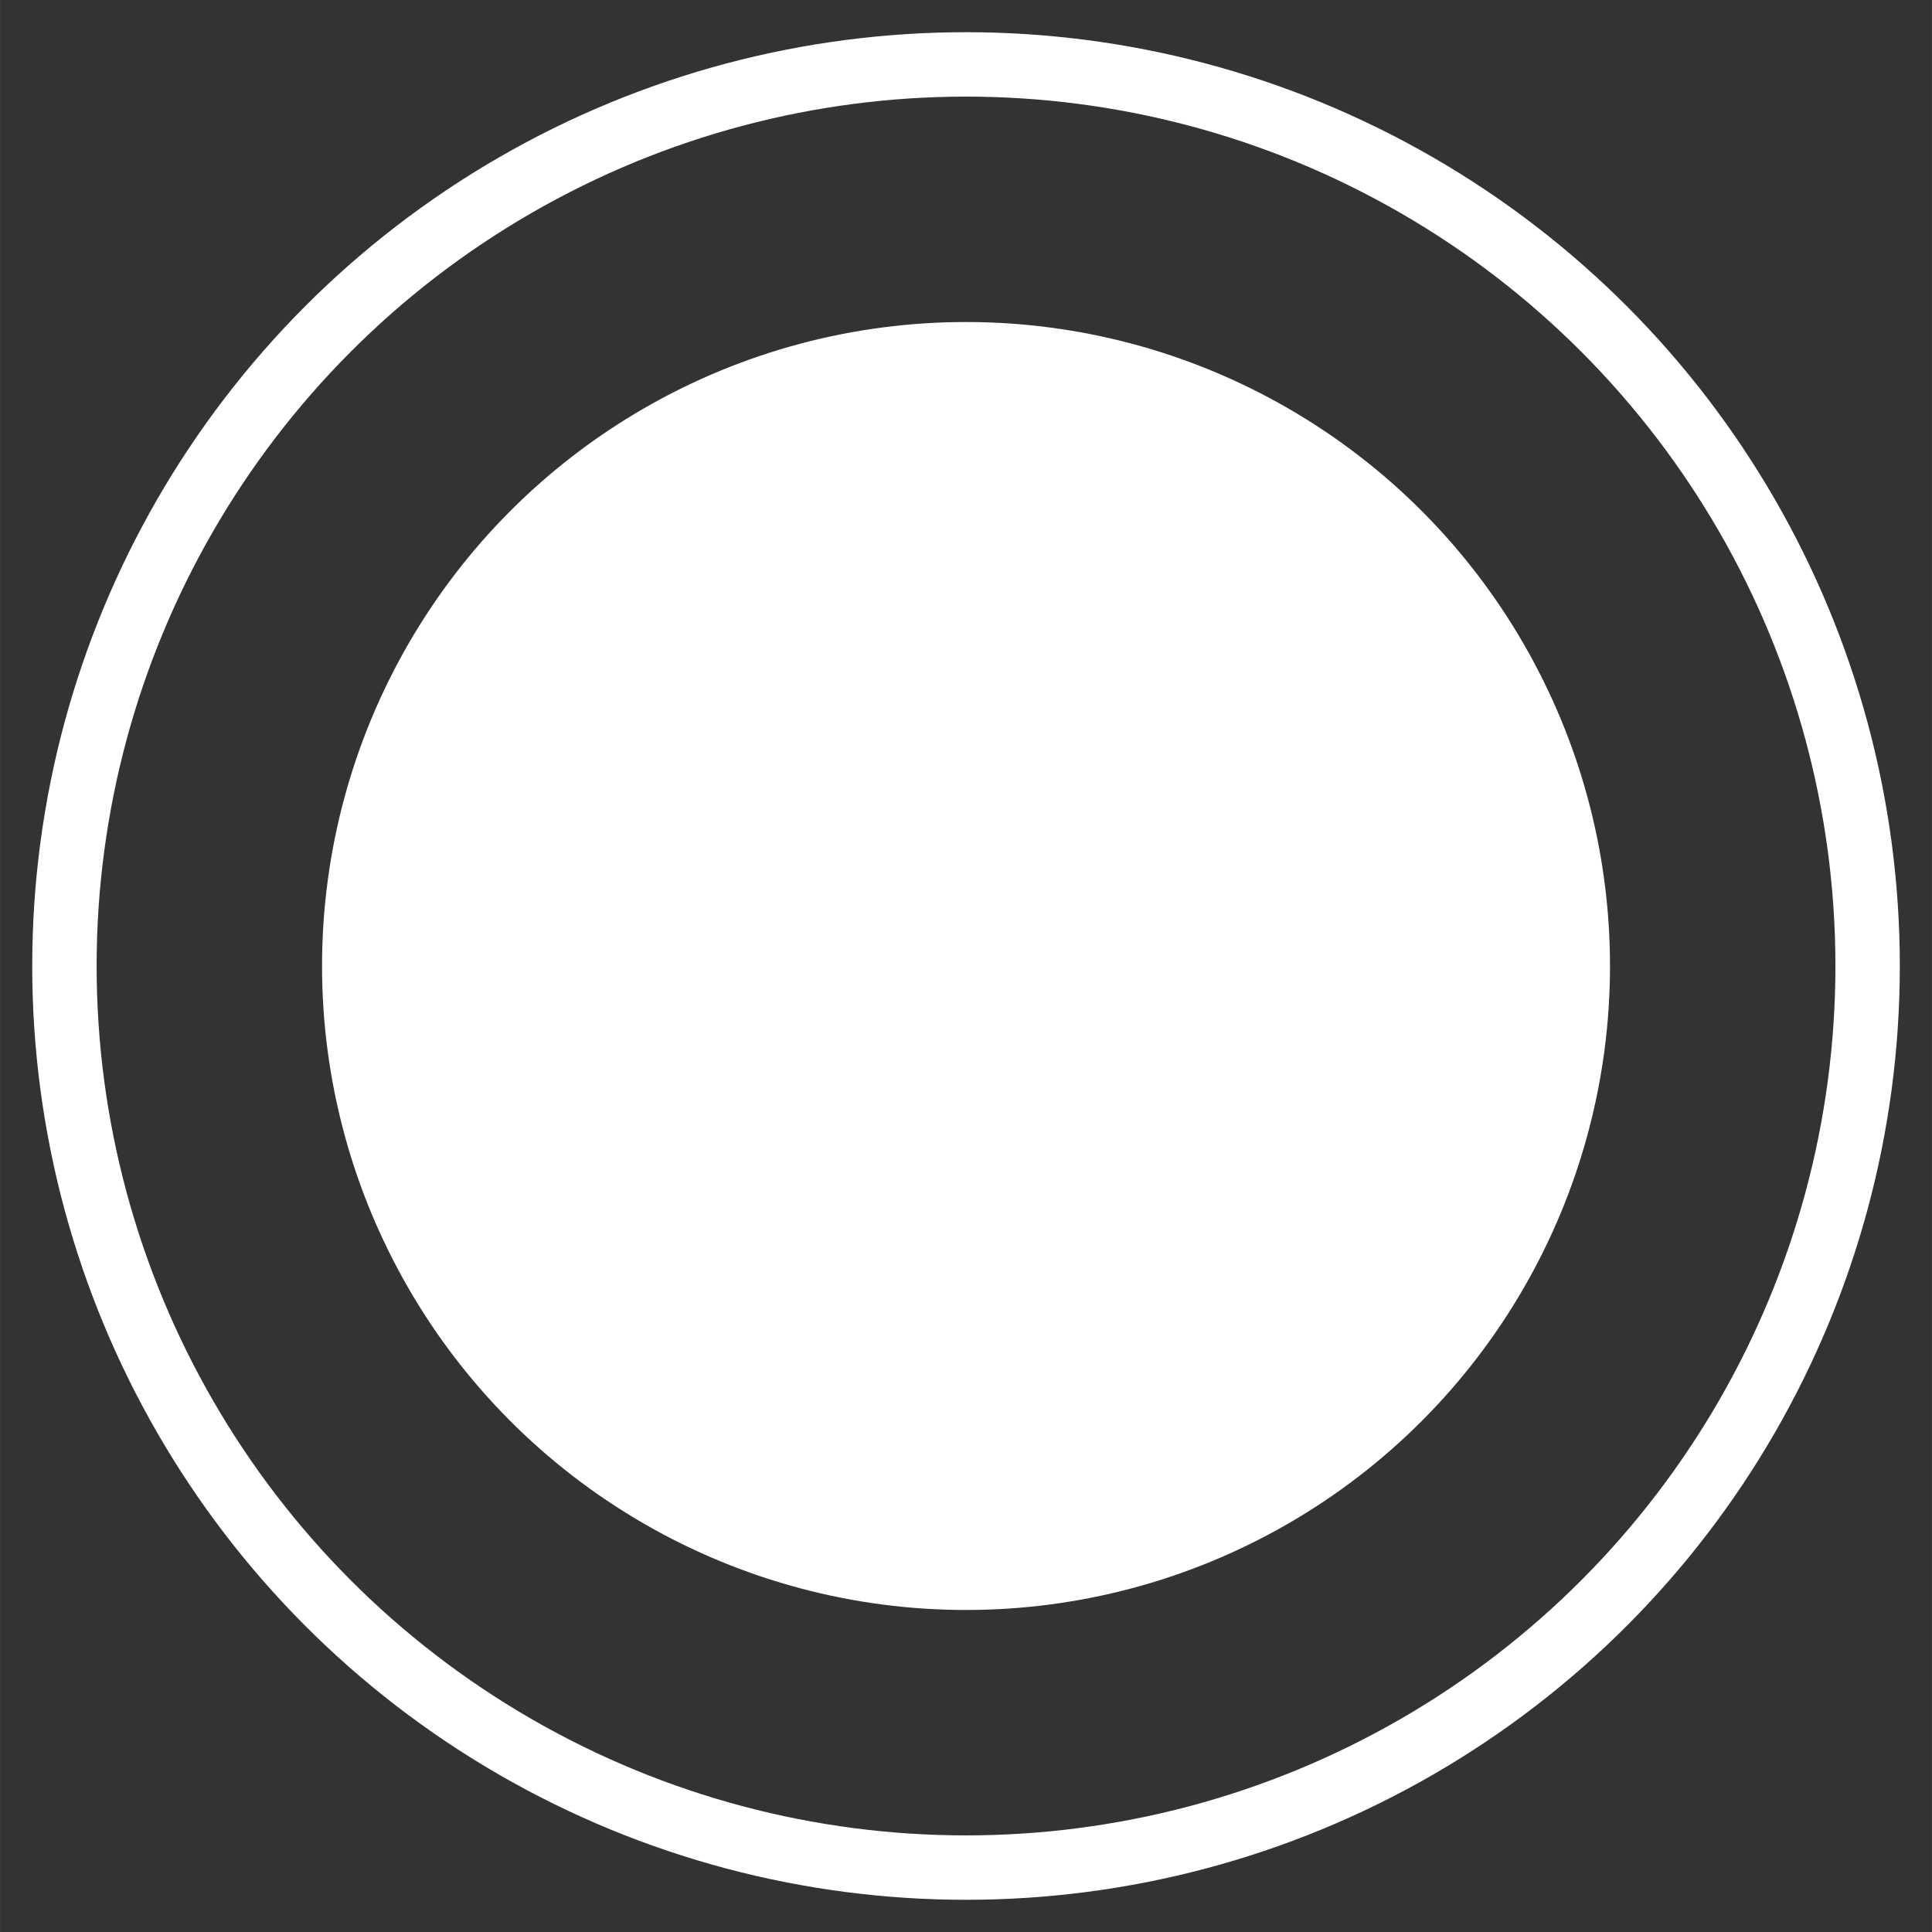 <?xml version="1.0" encoding="UTF-8" standalone="no"?>
<!-- Created with Inkscape (http://www.inkscape.org/) -->

<svg
   width="150"
   height="150"
   viewBox="0 0 39.687 39.688"
   version="1.1"
   id="svg5"
   inkscape:export-filename="..\Content\Textures\UI\Star.png"
   inkscape:export-xdpi="96"
   inkscape:export-ydpi="96"
   inkscape:version="1.2.2 (732a01da63, 2022-12-09)"
   sodipodi:docname="Icons.svg"
   xmlns:inkscape="http://www.inkscape.org/namespaces/inkscape"
   xmlns:sodipodi="http://sodipodi.sourceforge.net/DTD/sodipodi-0.dtd"
   xmlns="http://www.w3.org/2000/svg"
   xmlns:svg="http://www.w3.org/2000/svg">
  <rect x="0" y="0" width="39.687" height="39.688" fill="#333333" stroke="none"/>
  <sodipodi:namedview
     id="namedview7"
     pagecolor="#000000"
     bordercolor="#000000"
     borderopacity="0.25"
     inkscape:showpageshadow="2"
     inkscape:pageopacity="0"
     inkscape:pagecheckerboard="true"
     inkscape:deskcolor="#d1d1d1"
     inkscape:document-units="mm"
     showgrid="false"
     inkscape:zoom="5.9651515"
     inkscape:cx="59.260859"
     inkscape:cy="64.70917"
     inkscape:window-width="1920"
     inkscape:window-height="1017"
     inkscape:window-x="-8"
     inkscape:window-y="-8"
     inkscape:window-maximized="1"
     inkscape:current-layer="layer7" />
  <defs
     id="defs2">
    <marker
       style="overflow:visible"
       id="TriangleStart"
       refX="0"
       refY="0"
       orient="auto-start-reverse"
       inkscape:stockid="TriangleStart"
       markerWidth="4"
       markerHeight="3.5"
       viewBox="0 0 5.324 6.155"
       inkscape:isstock="true"
       inkscape:collect="always"
       preserveAspectRatio="none">
      <path
         transform="scale(0.5)"
         style="fill:context-stroke;fill-rule:evenodd;stroke:context-stroke;stroke-width:1pt"
         d="M 5.77,0 -2.88,5 V -5 Z"
         id="path135" />
    </marker>
    <marker
       style="overflow:visible"
       id="TriangleStart-3"
       refX="0"
       refY="0"
       orient="auto-start-reverse"
       inkscape:stockid="TriangleStart"
       markerWidth="4"
       markerHeight="3.5"
       viewBox="0 0 5.324 6.155"
       inkscape:isstock="true"
       inkscape:collect="always"
       preserveAspectRatio="none">
      <path
         transform="scale(0.5)"
         style="fill:context-stroke;fill-rule:evenodd;stroke:context-stroke;stroke-width:1pt"
         d="M 5.77,0 -2.88,5 V -5 Z"
         id="path135-4" />
    </marker>
  </defs>
  <g
     inkscape:label="Cross"
     inkscape:groupmode="layer"
     id="layer1"
     style="display:none">
    <path
       style="fill:#000000;stroke:#ffffff;stroke-width:2.646;stroke-dasharray:none;stroke-opacity:1"
       d="M 1.058,38.629 38.629,1.058"
       id="path792"
       sodipodi:nodetypes="cc" />
    <path
       style="fill:#000000;stroke:#ffffff;stroke-width:2.646;stroke-dasharray:none;stroke-opacity:1"
       d="M 1.058,1.058 38.629,38.629"
       id="path794"
       sodipodi:nodetypes="cc" />
  </g>
  <g
     inkscape:groupmode="layer"
     id="layer2"
     inkscape:label="Camera"
     style="display:none">
    <path
       style="fill:none;stroke:#ffffff;stroke-width:2.646;stroke-dasharray:none;stroke-opacity:1"
       d="M 1.323,11.906 H 26.458 v 15.875 H 1.323 Z"
       id="path1497"
       sodipodi:nodetypes="ccccc" />
    <path
       style="fill:none;stroke:#ffffff;stroke-width:2.646;stroke-dasharray:none;stroke-opacity:1"
       d="M 38.365,11.245 V 28.443 L 27.781,19.844 Z"
       id="path1499"
       sodipodi:nodetypes="cccc" />
  </g>
  <g
     inkscape:groupmode="layer"
     id="layer3"
     inkscape:label="Play"
     style="display:none">
    <path
       style="fill:#ffffff;fill-opacity:1;stroke:none;stroke-width:2.646;stroke-dasharray:none;stroke-opacity:1"
       d="M 0,0 39.688,19.844 0,39.688 Z"
       id="path1513" />
  </g>
  <g
     inkscape:groupmode="layer"
     id="layer4"
     inkscape:label="Pause"
     style="display:none">
    <path
       style="fill:#ffffff;fill-opacity:1;stroke:none;stroke-width:2.646;stroke-dasharray:none;stroke-opacity:1"
       d="M 2.646,0 H 15.875 V 39.688 H 2.646 Z"
       id="path1906"
       sodipodi:nodetypes="ccccc" />
    <path
       style="fill:#ffffff;fill-opacity:1;stroke:none;stroke-width:2.646;stroke-dasharray:none;stroke-opacity:1"
       d="M 23.812,0 H 37.042 V 39.688 H 23.812 Z"
       id="path1908"
       sodipodi:nodetypes="ccccc" />
  </g>
  <g
     inkscape:groupmode="layer"
     id="layer5"
     inkscape:label="SpeedUp"
     style="display:none">
    <path
       style="fill:#ffffff;fill-opacity:1;stroke:none;stroke-width:2.646;stroke-dasharray:none;stroke-opacity:1"
       d="M 0,10.583 19.844,19.844 0,29.104 Z"
       id="path1926"
       sodipodi:nodetypes="cccc" />
    <path
       style="display:inline;fill:#ffffff;fill-opacity:1;stroke:none;stroke-width:2.646;stroke-dasharray:none;stroke-opacity:1"
       d="M 19.844,10.583 39.688,19.844 19.844,29.104 Z"
       id="path1928"
       sodipodi:nodetypes="cccc" />
  </g>
  <g
     inkscape:groupmode="layer"
     id="g1951"
     inkscape:label="SpeedDown"
     style="display:none">
    <path
       style="fill:#ffffff;fill-opacity:1;stroke:none;stroke-width:2.646;stroke-dasharray:none;stroke-opacity:1"
       d="M 19.844,10.583 0,19.844 19.844,29.104 Z"
       id="path1947"
       sodipodi:nodetypes="cccc" />
    <path
       style="fill:#ffffff;fill-opacity:1;stroke:none;stroke-width:2.646;stroke-dasharray:none;stroke-opacity:1"
       d="M 39.688,10.583 19.844,19.844 39.688,29.104 Z"
       id="path1949"
       sodipodi:nodetypes="cccc" />
  </g>
  <g
     inkscape:groupmode="layer"
     id="layer6"
     inkscape:label="Reset"
     style="display:none">
    <path
       style="display:inline;fill:none;fill-opacity:1;stroke:#ffffff;stroke-width:2.646;stroke-dasharray:none;stroke-opacity:1;marker-start:url(#TriangleStart)"
       id="Segment_1"
       sodipodi:type="arc"
       sodipodi:cx="19.84375"
       sodipodi:cy="19.84375"
       sodipodi:rx="17.197916"
       sodipodi:ry="17.197916"
       sodipodi:start="3.9269908"
       sodipodi:end="0.26179939"
       sodipodi:open="true"
       sodipodi:arc-type="arc"
       d="M 7.683,7.683 A 17.198,17.198 0 0 1 28.443,4.95 17.198,17.198 0 0 1 36.456,24.295" />
    <path
       style="fill:none;fill-opacity:1;stroke:#ffffff;stroke-width:2.646;stroke-dasharray:none;stroke-opacity:1;marker-start:url(#TriangleStart-3)"
       id="Segment_2"
       sodipodi:type="arc"
       sodipodi:cx="19.84375"
       sodipodi:cy="19.84375"
       sodipodi:rx="17.197916"
       sodipodi:ry="17.197916"
       sodipodi:start="0.78539816"
       sodipodi:end="3.403392"
       sodipodi:open="true"
       sodipodi:arc-type="arc"
       d="M 32.005,32.005 A 17.198,17.198 0 0 1 11.245,34.738 17.198,17.198 0 0 1 3.232,15.393" />
  </g>
  <g
     inkscape:groupmode="layer"
     id="layer7"
     inkscape:label="Star"
     style="display:inline">
    <circle
       style="fill:none;fill-opacity:1;stroke:#ffffff;stroke-width:1.323;stroke-dasharray:none;stroke-opacity:1"
       id="path4082"
       cx="19.844"
       cy="19.844"
       r="18.521" />
    <circle
       style="fill:#ffffff;fill-opacity:1;stroke:none;stroke-width:1.323;stroke-dasharray:none;stroke-opacity:1"
       id="path4084"
       cx="19.844"
       cy="19.844"
       r="13.229" />
  </g>
  <g
     inkscape:groupmode="layer"
     id="layer8"
     inkscape:label="Planet"
     style="display:none">
    <circle
       style="fill:#ffffff;fill-opacity:1;stroke:none;stroke-width:2.646;stroke-dasharray:none;stroke-opacity:1"
       id="path4903"
       cx="19.844"
       cy="19.844"
       r="7.938" />
  </g>
  <g
     inkscape:groupmode="layer"
     id="layer9"
     inkscape:label="ScienceFleet"
     style="display:none">
    <circle
       style="fill:#ffffff;fill-opacity:1;stroke:none;stroke-width:2.646;stroke-dasharray:none;stroke-opacity:1"
       id="path4950"
       cx="19.844"
       cy="19.844"
       r="3"
       inkscape:label="Core" />
    <ellipse
       style="fill:none;fill-opacity:1;stroke:#ffffff;stroke-width:1.323;stroke-dasharray:none;stroke-opacity:1"
       id="path4952"
       cx="19.844"
       cy="19.844"
       rx="6"
       ry="15"
       inkscape:label="ElectronOrbit1" />
    <ellipse
       style="fill:none;fill-opacity:1;stroke:#ffffff;stroke-width:1.323;stroke-dasharray:none;stroke-opacity:1"
       id="ellipse4989"
       inkscape:label="ElectronOrbit2"
       cy="-7.263"
       cx="27.107"
       ry="15"
       rx="6"
       transform="rotate(60)" />
    <ellipse
       style="fill:none;fill-opacity:1;stroke:#ffffff;stroke-width:1.323;stroke-dasharray:none;stroke-opacity:1"
       id="ellipse4991"
       cx="-7.263"
       cy="27.107"
       rx="6"
       ry="15"
       inkscape:label="ElectronOrbit3"
       transform="rotate(-60)" />
    <circle
       style="fill:#ffffff;fill-opacity:1;stroke:none;stroke-width:1.323;stroke-dasharray:none;stroke-opacity:1"
       id="path5115"
       cx="19.844"
       cy="4.182"
       r="3"
       inkscape:label="Electron1" />
    <circle
       style="fill:#ffffff;fill-opacity:1;stroke:none;stroke-width:1.323;stroke-dasharray:none;stroke-opacity:1"
       id="path5115-5"
       cx="32.246"
       cy="27.5"
       r="3"
       inkscape:label="Electron1" />
    <circle
       style="fill:#ffffff;fill-opacity:1;stroke:none;stroke-width:1.323;stroke-dasharray:none;stroke-opacity:1"
       id="path5115-0"
       cx="7.158"
       cy="27.5"
       r="3"
       inkscape:label="Electron1" />
  </g>
</svg>
